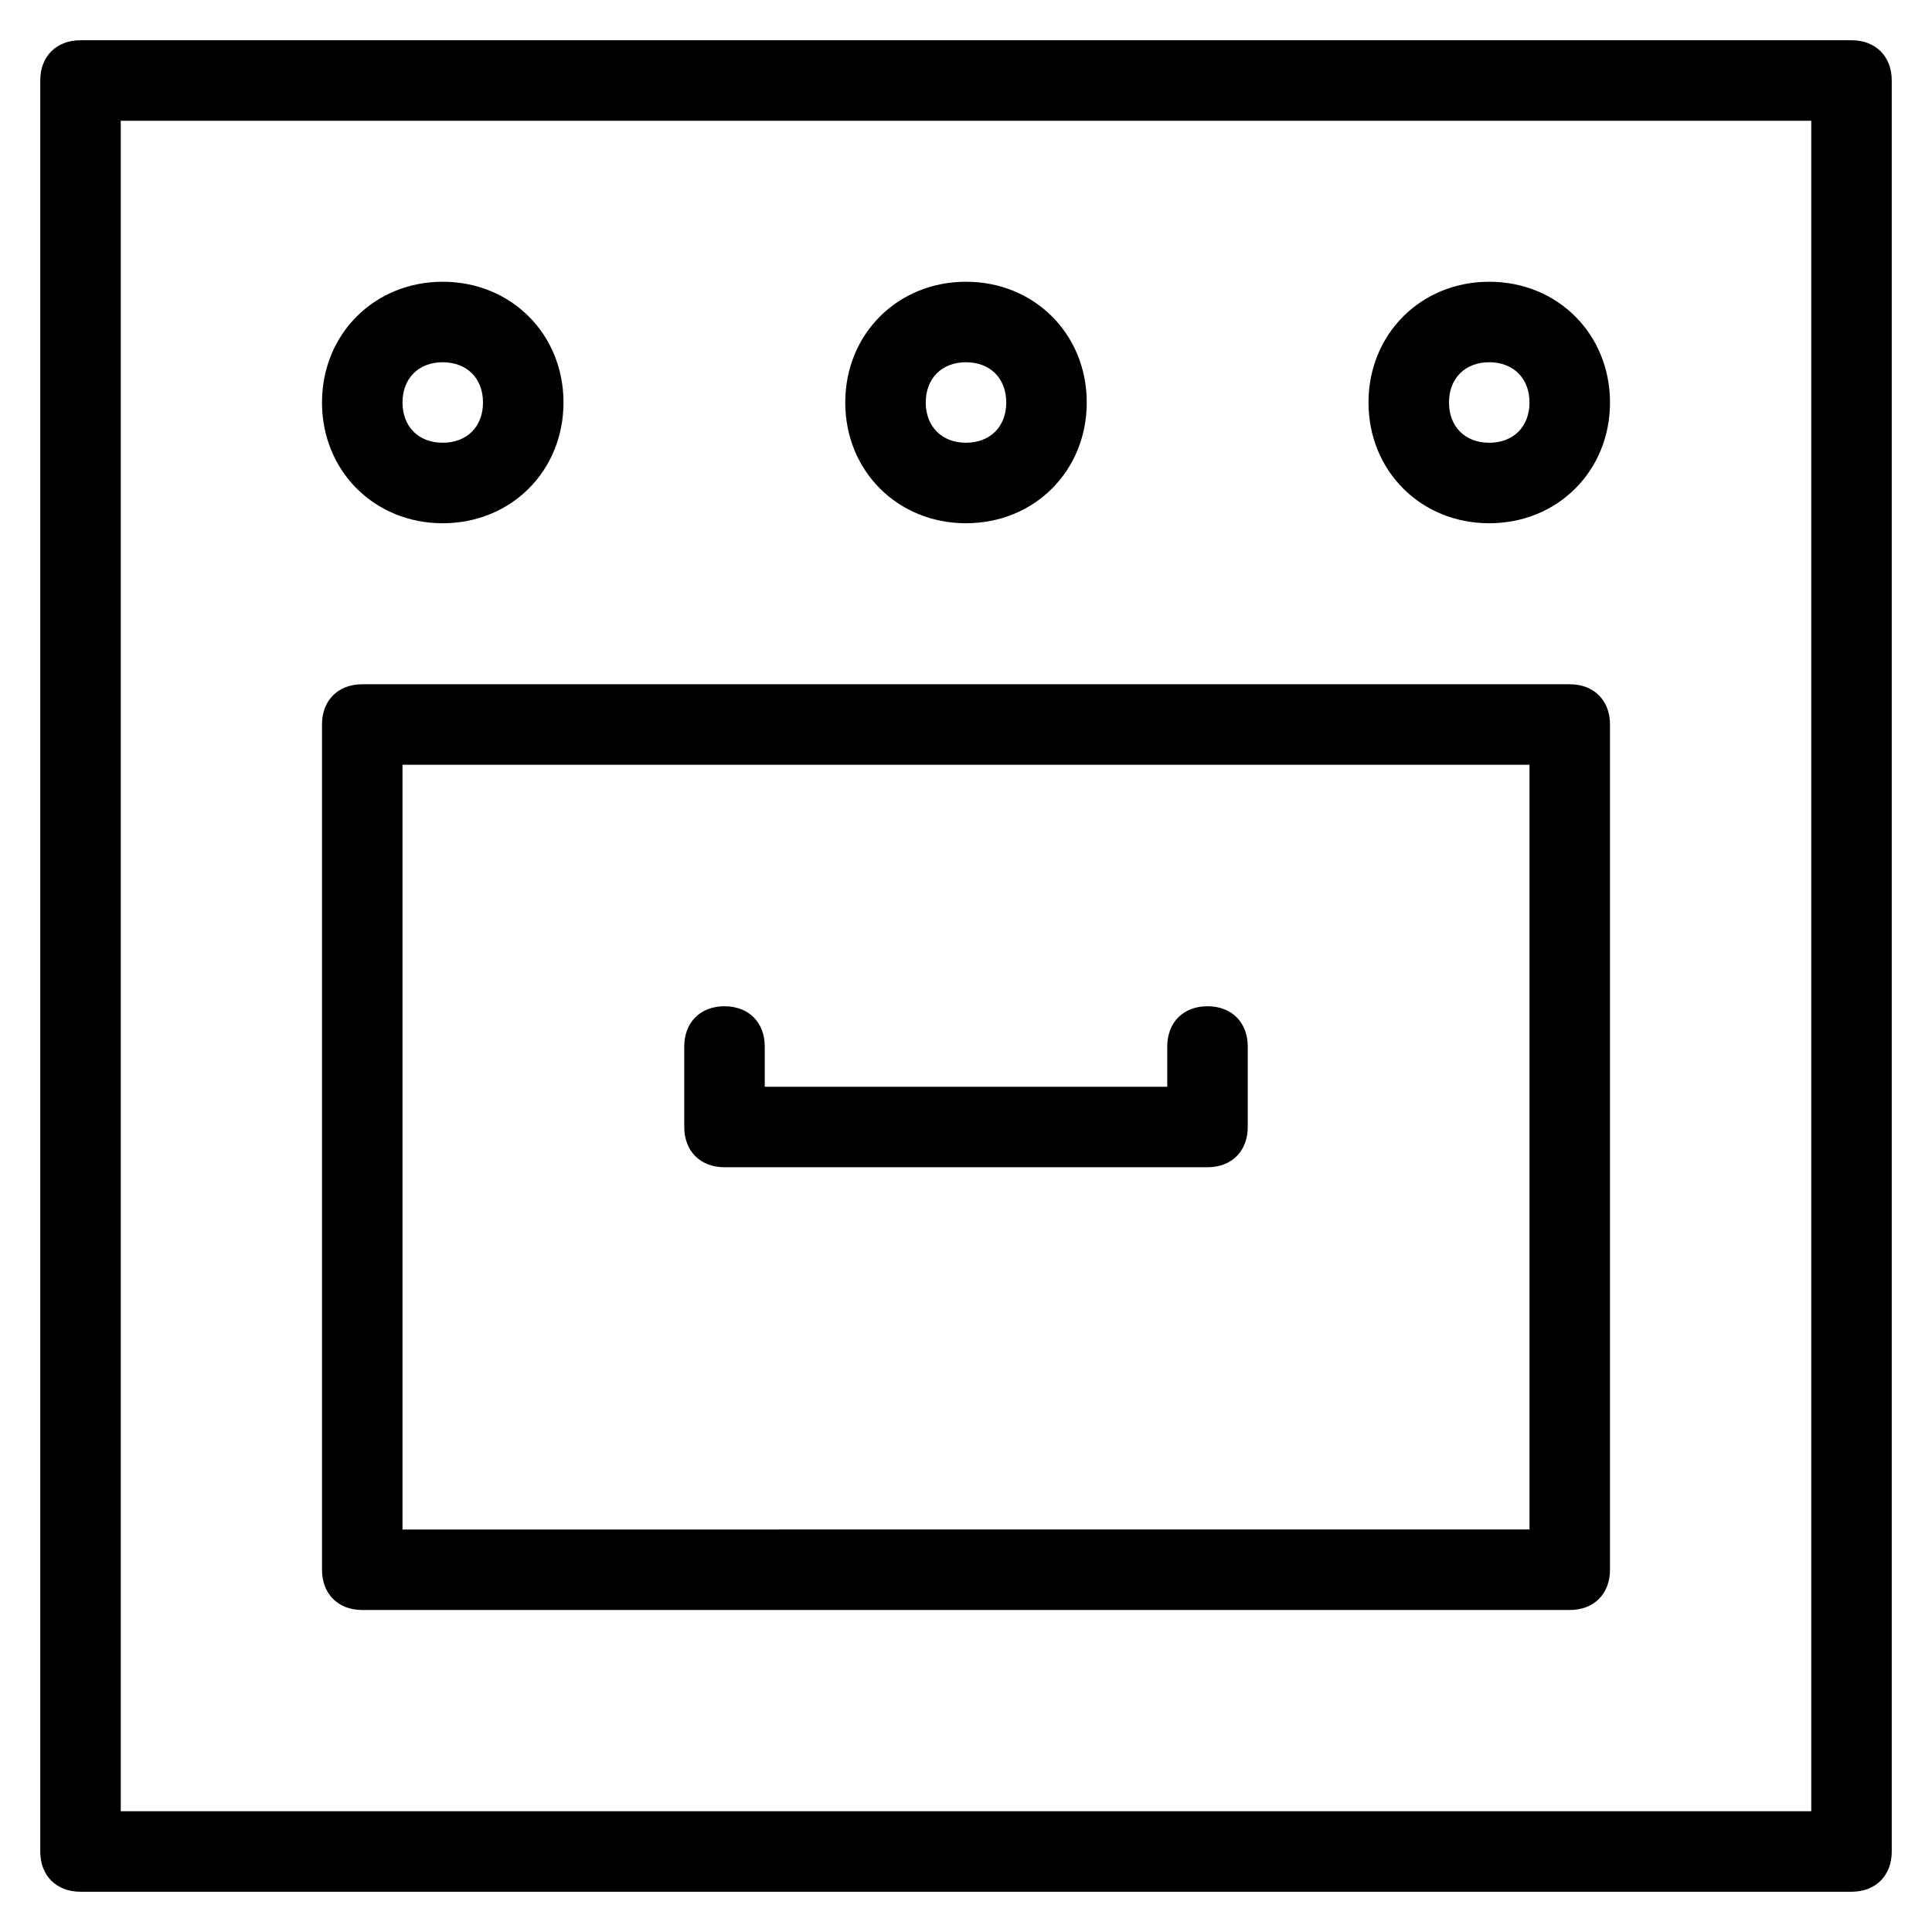 <?xml version="1.0" encoding="utf-8"?>
<!-- Generator: Adobe Illustrator 19.1.0, SVG Export Plug-In . SVG Version: 6.00 Build 0)  -->
<!DOCTYPE svg PUBLIC "-//W3C//DTD SVG 1.1//EN" "http://www.w3.org/Graphics/SVG/1.1/DTD/svg11.dtd">
<svg version="1.1" id="Layer_1" xmlns="http://www.w3.org/2000/svg" xmlns:xlink="http://www.w3.org/1999/xlink" x="0px" y="0px"
	 width="48px" height="48px" viewBox="0 0 48 48" enable-background="new 0 0 48 48" xml:space="preserve">
<path d="M46,1H2C1.4,1,1,1.4,1,2v44c0,0.6,0.4,1,1,1h44c0.6,0,1-0.4,1-1V2C47,1.4,46.6,1,46,1z M45,45H3V3h42V45z"/>
<path d="M9,40h30c0.6,0,1-0.4,1-1V18c0-0.6-0.4-1-1-1H9c-0.6,0-1,0.4-1,1v21C8,39.6,8.4,40,9,40z M10,19h28v19H10V19z"/>
<path d="M30,25c-0.6,0-1,0.4-1,1v1H19v-1c0-0.6-0.4-1-1-1s-1,0.4-1,1v2c0,0.6,0.4,1,1,1h12c0.6,0,1-0.4,1-1v-2
	C31,25.4,30.6,25,30,25z"/>
<path d="M24,13c1.7,0,3-1.3,3-3s-1.3-3-3-3s-3,1.3-3,3S22.3,13,24,13z M24,9c0.6,0,1,0.4,1,1s-0.4,1-1,1s-1-0.4-1-1S23.4,9,24,9z"/>
<path d="M11,13c1.7,0,3-1.3,3-3s-1.3-3-3-3s-3,1.3-3,3S9.3,13,11,13z M11,9c0.6,0,1,0.4,1,1s-0.4,1-1,1s-1-0.4-1-1S10.4,9,11,9z"/>
<path d="M37,13c1.7,0,3-1.3,3-3s-1.3-3-3-3s-3,1.3-3,3S35.3,13,37,13z M37,9c0.6,0,1,0.4,1,1s-0.4,1-1,1s-1-0.4-1-1S36.4,9,37,9z"/>
</svg>
